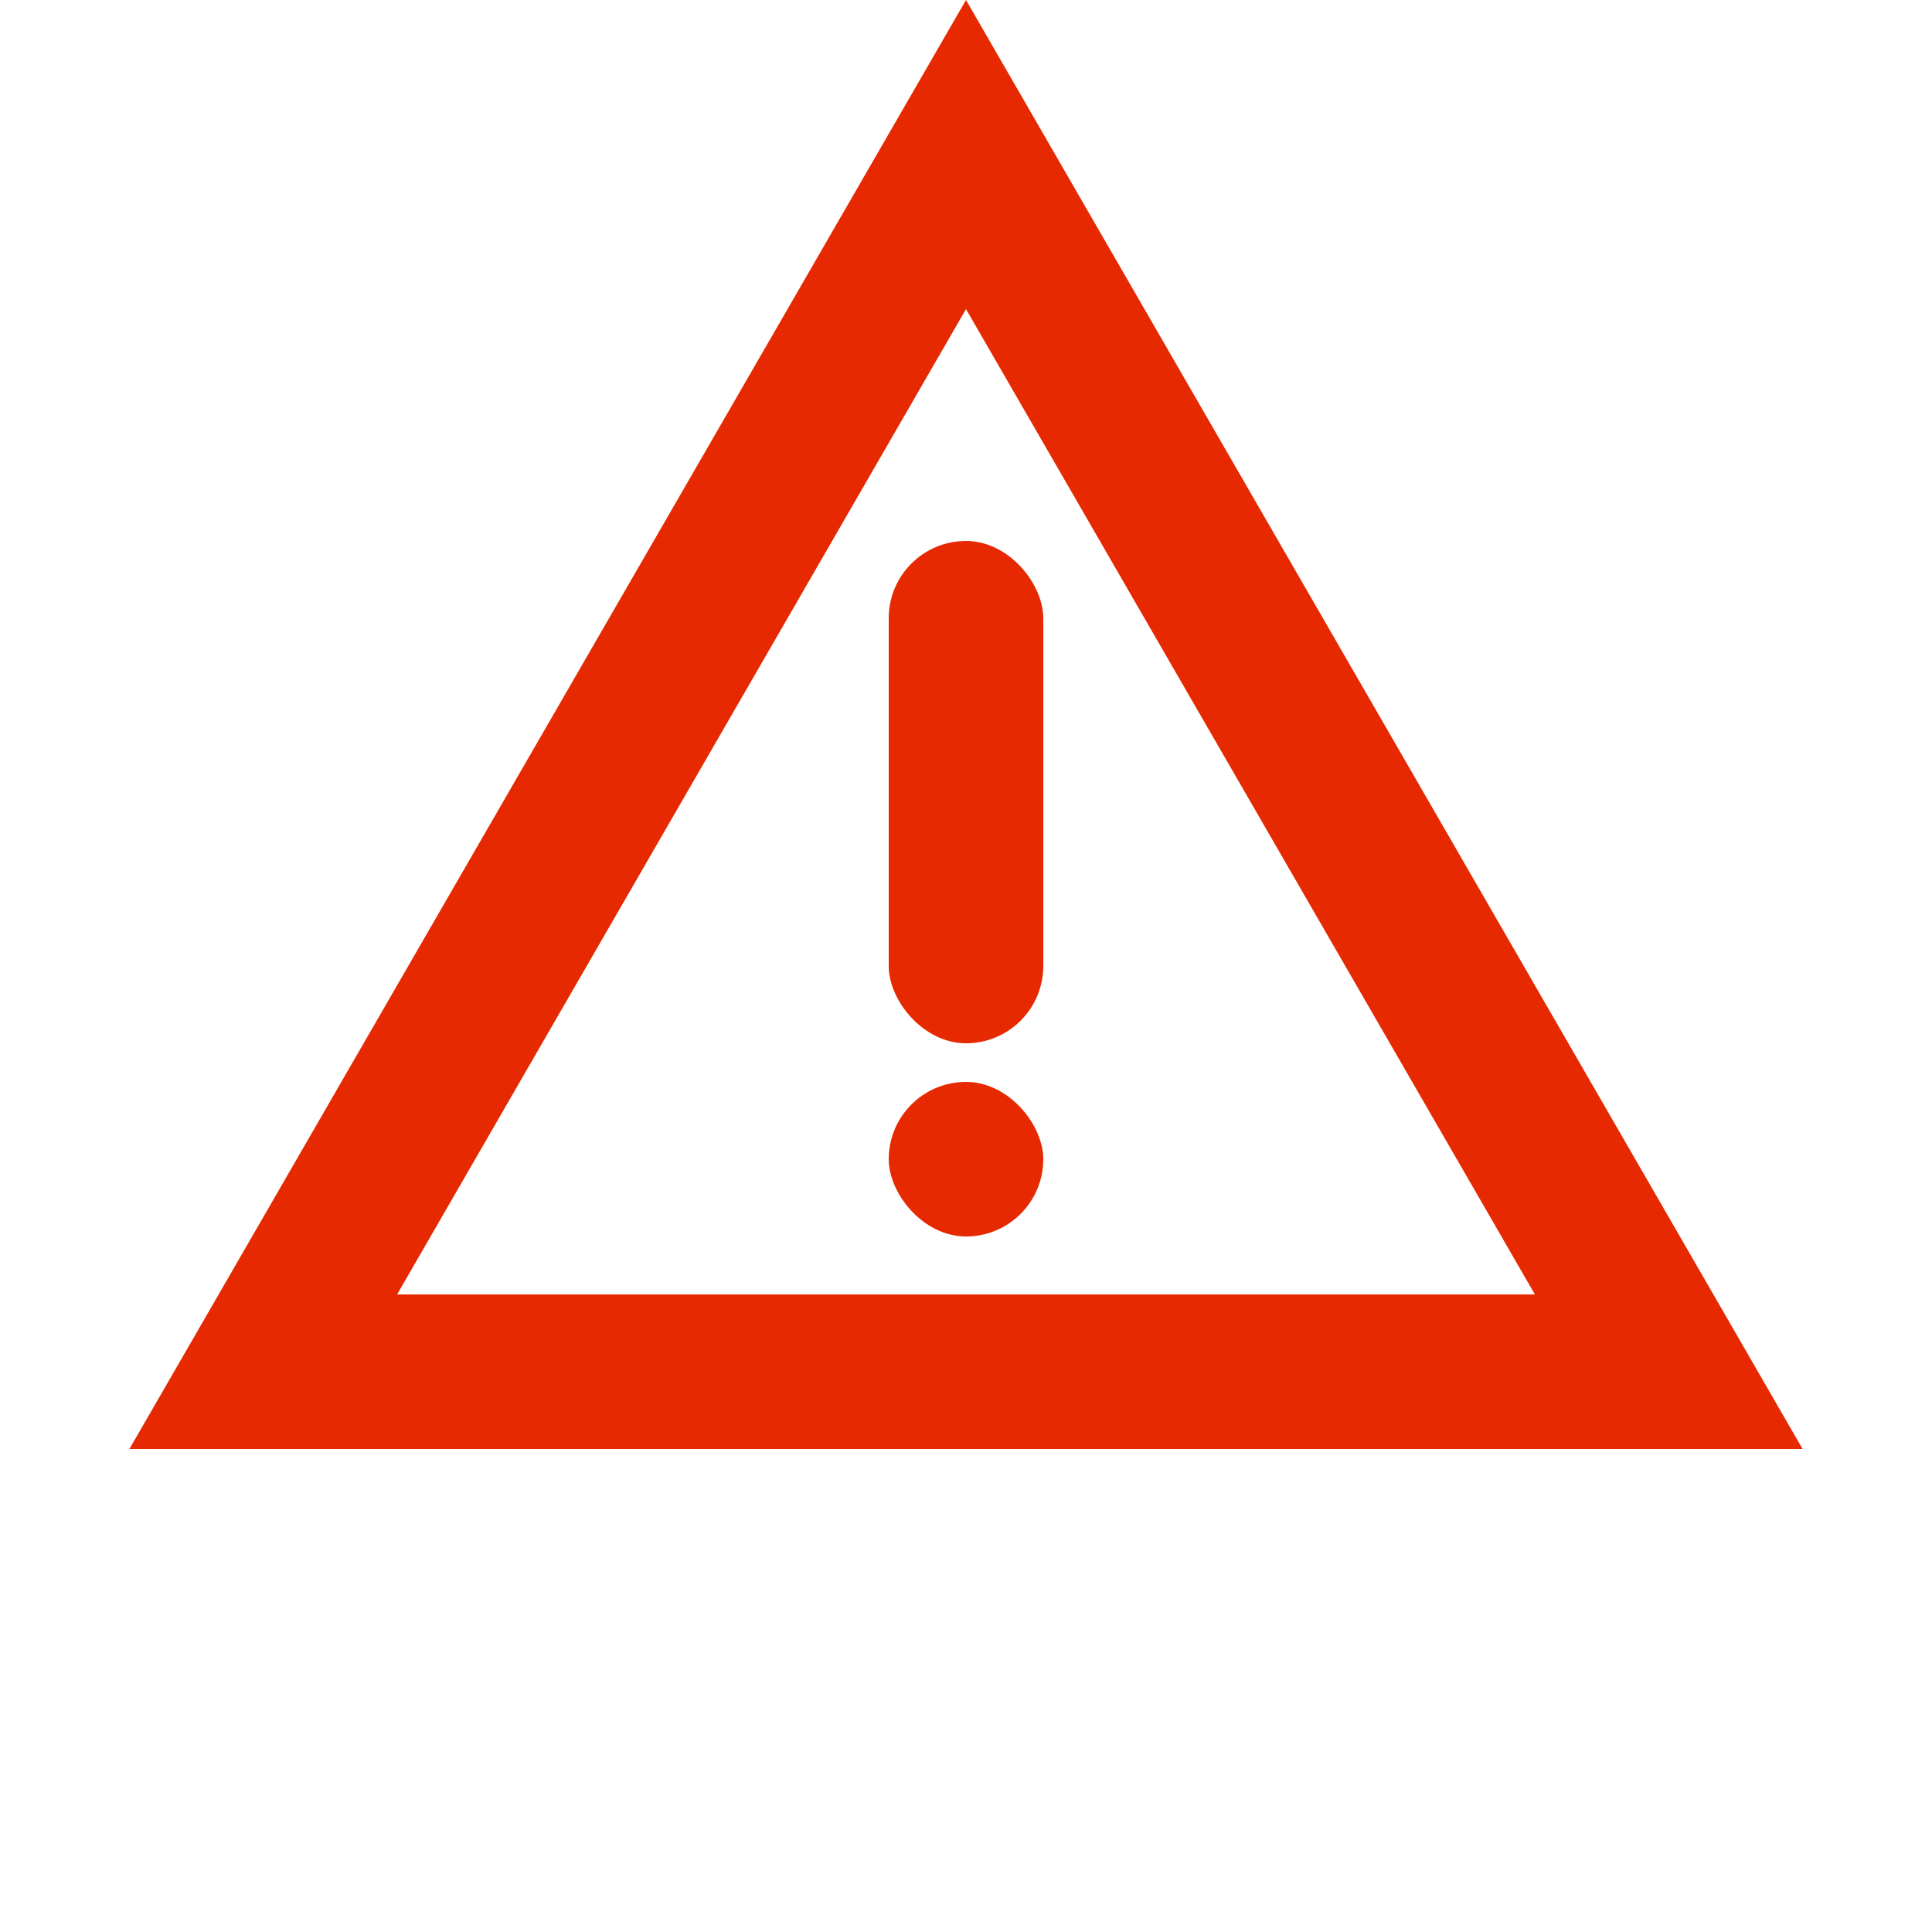 <svg width="50" height="50" viewBox="0 0 50 50" fill="none" xmlns="http://www.w3.org/2000/svg">
<path d="M25 4L43.187 35.5H6.813L25 4Z" stroke="#E62900" stroke-width="4"/>
<rect x="23" y="14" width="4" height="13" rx="2" fill="#E62900"/>
<rect x="23" y="28" width="4" height="4" rx="2" fill="#E62900"/>
</svg>
